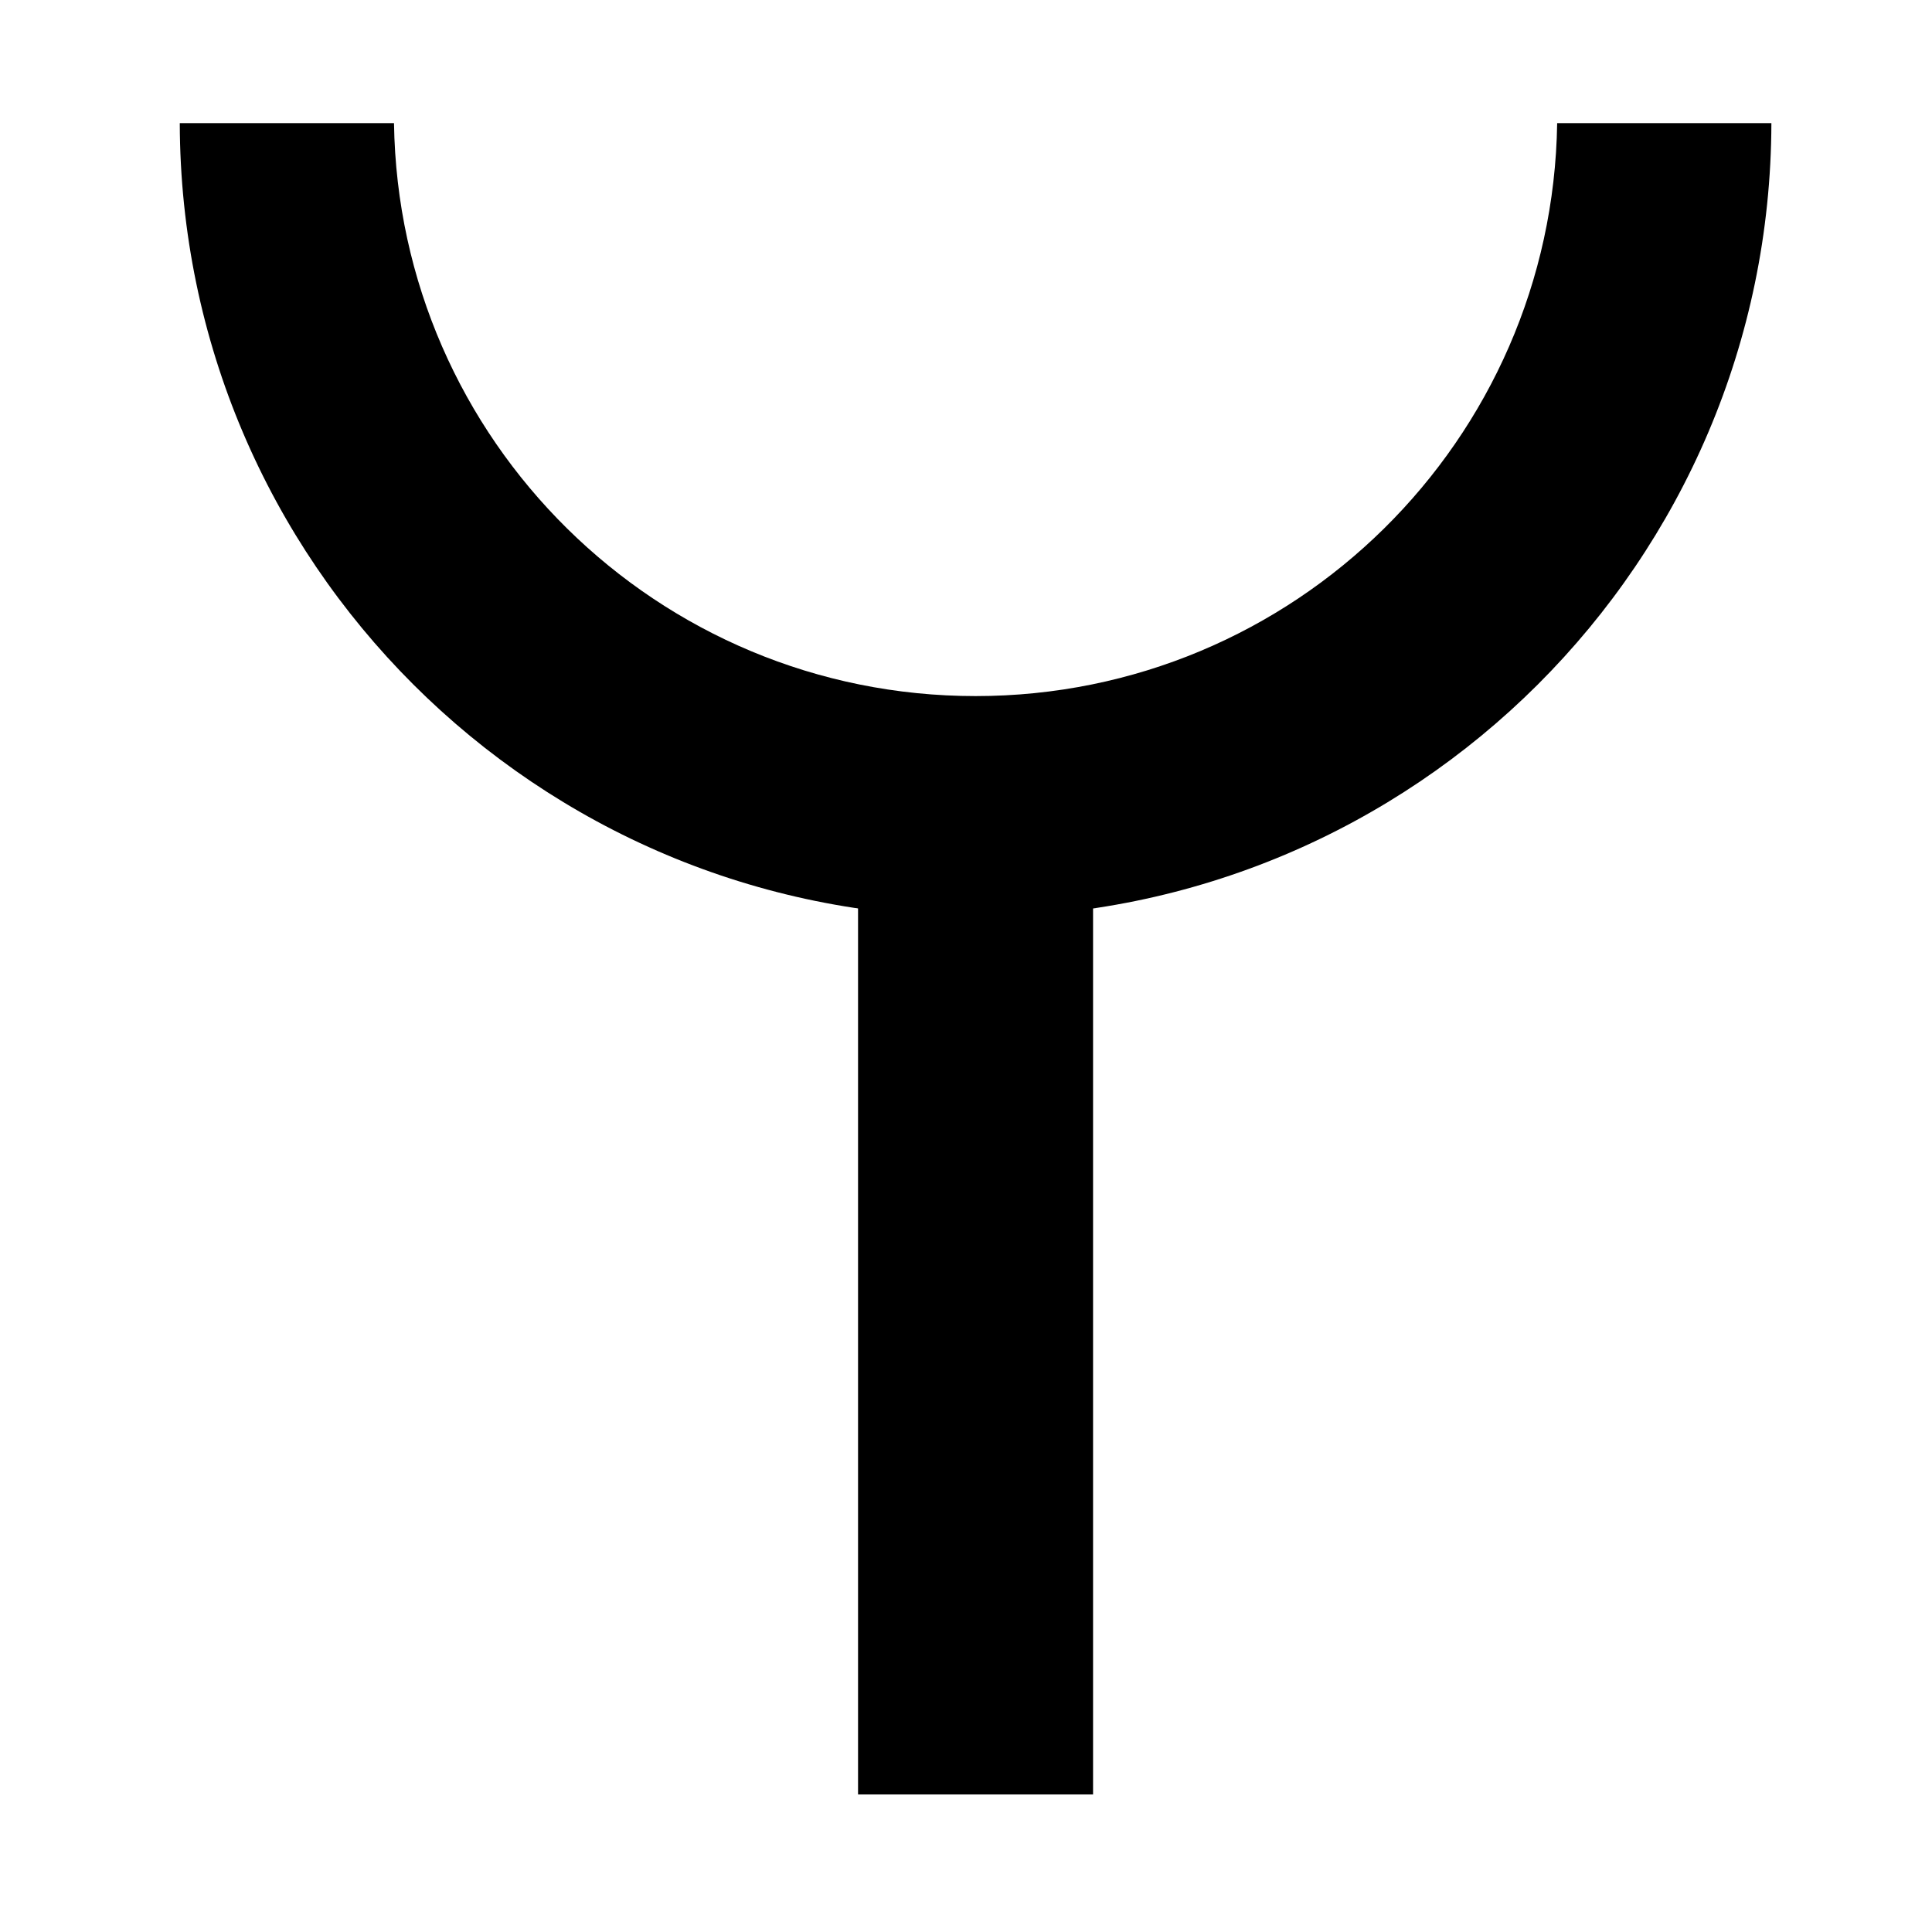 <?xml version="1.0" encoding="UTF-8" standalone="no"?>
<!-- Generator: Adobe Illustrator 16.0.0, SVG Export Plug-In . SVG Version: 6.00 Build 0)  -->

<svg
   xmlns:dc="http://purl.org/dc/elements/1.1/"
   xmlns:cc="http://creativecommons.org/ns#"
   xmlns:rdf="http://www.w3.org/1999/02/22-rdf-syntax-ns#"
   xmlns:svg="http://www.w3.org/2000/svg"
   xmlns="http://www.w3.org/2000/svg"
   xmlns:sodipodi="http://sodipodi.sourceforge.net/DTD/sodipodi-0.dtd"
   xmlns:inkscape="http://www.inkscape.org/namespaces/inkscape"
   version="1.1"
   id="svg644"
   x="0px"
   y="0px"
   width="579.997px"
   height="579.997px"
   viewBox="0 0 579.997 579.997"
   enable-background="new 0 0 579.997 579.997"
   xml:space="preserve"
   inkscape:version="0.48.3.1 r9886"
   sodipodi:docname="12_fire_station.svg"><defs
   id="defs2990" /><sodipodi:namedview
   pagecolor="#ffffff"
   bordercolor="#666666"
   borderopacity="1"
   objecttolerance="10"
   gridtolerance="10"
   guidetolerance="10"
   inkscape:pageopacity="0"
   inkscape:pageshadow="2"
   inkscape:window-width="1366"
   inkscape:window-height="715"
   id="namedview2988"
   showgrid="false"
   inkscape:zoom="0.34441154"
   inkscape:cx="-282.97139"
   inkscape:cy="144.2032"
   inkscape:window-x="-8"
   inkscape:window-y="-8"
   inkscape:window-maximized="1"
   inkscape:current-layer="svg644" />

<path
   style="fill:#000000;fill-opacity:1;stroke:none"
   d="M 53.969,36.969 C 54.267,168.662 161.112,275.312 292.875,275.312 c 131.763,0 238.608,-106.651 238.906,-238.344 l -64.312,0 c -1.404,95.233 -79.027,172 -174.594,172 -95.567,0 -173.19,-76.767 -174.594,-172 l -64.312,0 z"
   id="path3037"
   inkscape:connector-curvature="0" /><rect
   style="fill:#000000;fill-opacity:1;stroke:none"
   id="rect3085"
   width="70.551"
   height="290.481"
   x="257.592"
   y="248.218" /></svg>
